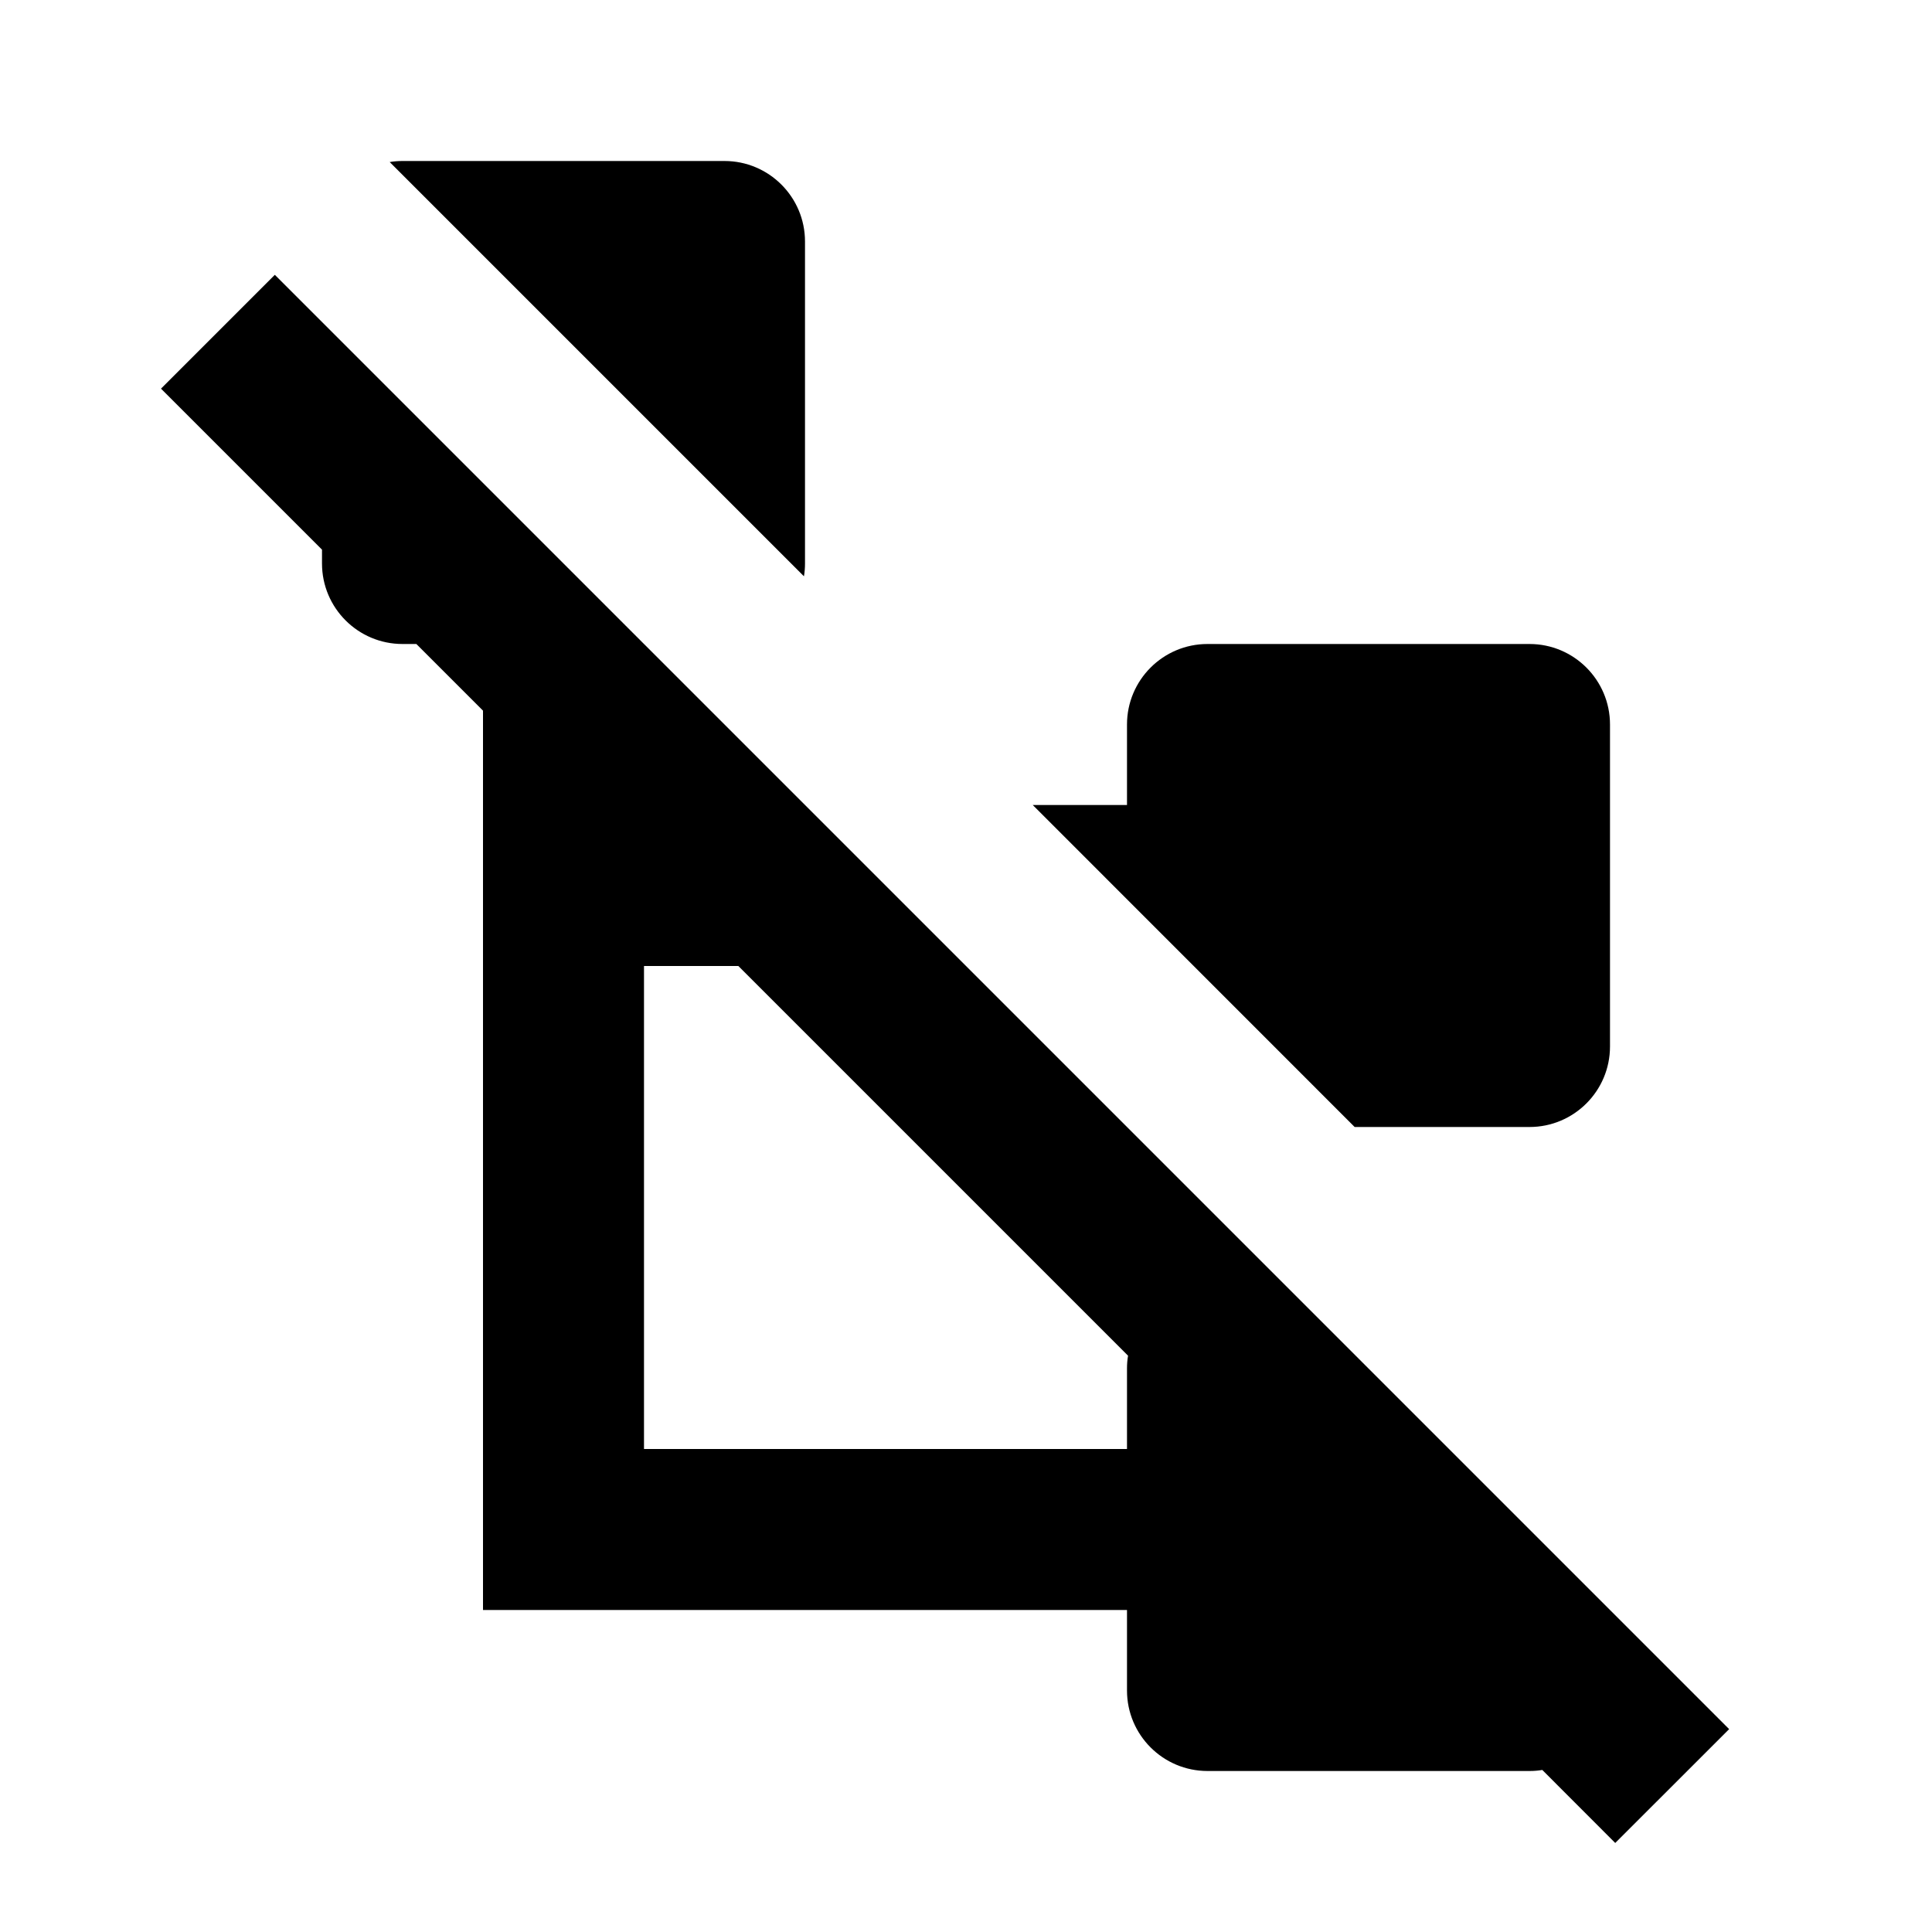 <svg width="24" height="24" viewBox="0 0 24 24" fill="none" xmlns="http://www.w3.org/2000/svg">
<path fill-rule="evenodd" clip-rule="evenodd" d="M3.414 3.414L2 4.828L4 6.828V7C4 7.552 4.448 8 5 8H5.172L6 8.828V20H14V21C14 21.552 14.448 22 15 22H19C19.054 22 19.107 21.996 19.159 21.987L20.065 22.894L21.48 21.48L3.414 3.414ZM8 12H9.172L14.013 16.841C14.004 16.893 14 16.946 14 17V18H8V12Z" fill="currentColor"/>
<path d="M12.829 10L16.828 14H19C19.552 14 20 13.552 20 13V9C20 8.448 19.552 8 19 8H15C14.448 8 14 8.448 14 9V10H12.829Z" fill="currentColor"/>
<path d="M9.987 7.159L4.841 2.013C4.893 2.004 4.946 2 5 2H9C9.552 2 10 2.448 10 3V7C10 7.054 9.996 7.107 9.987 7.159Z" fill="currentColor"/>
</svg>
